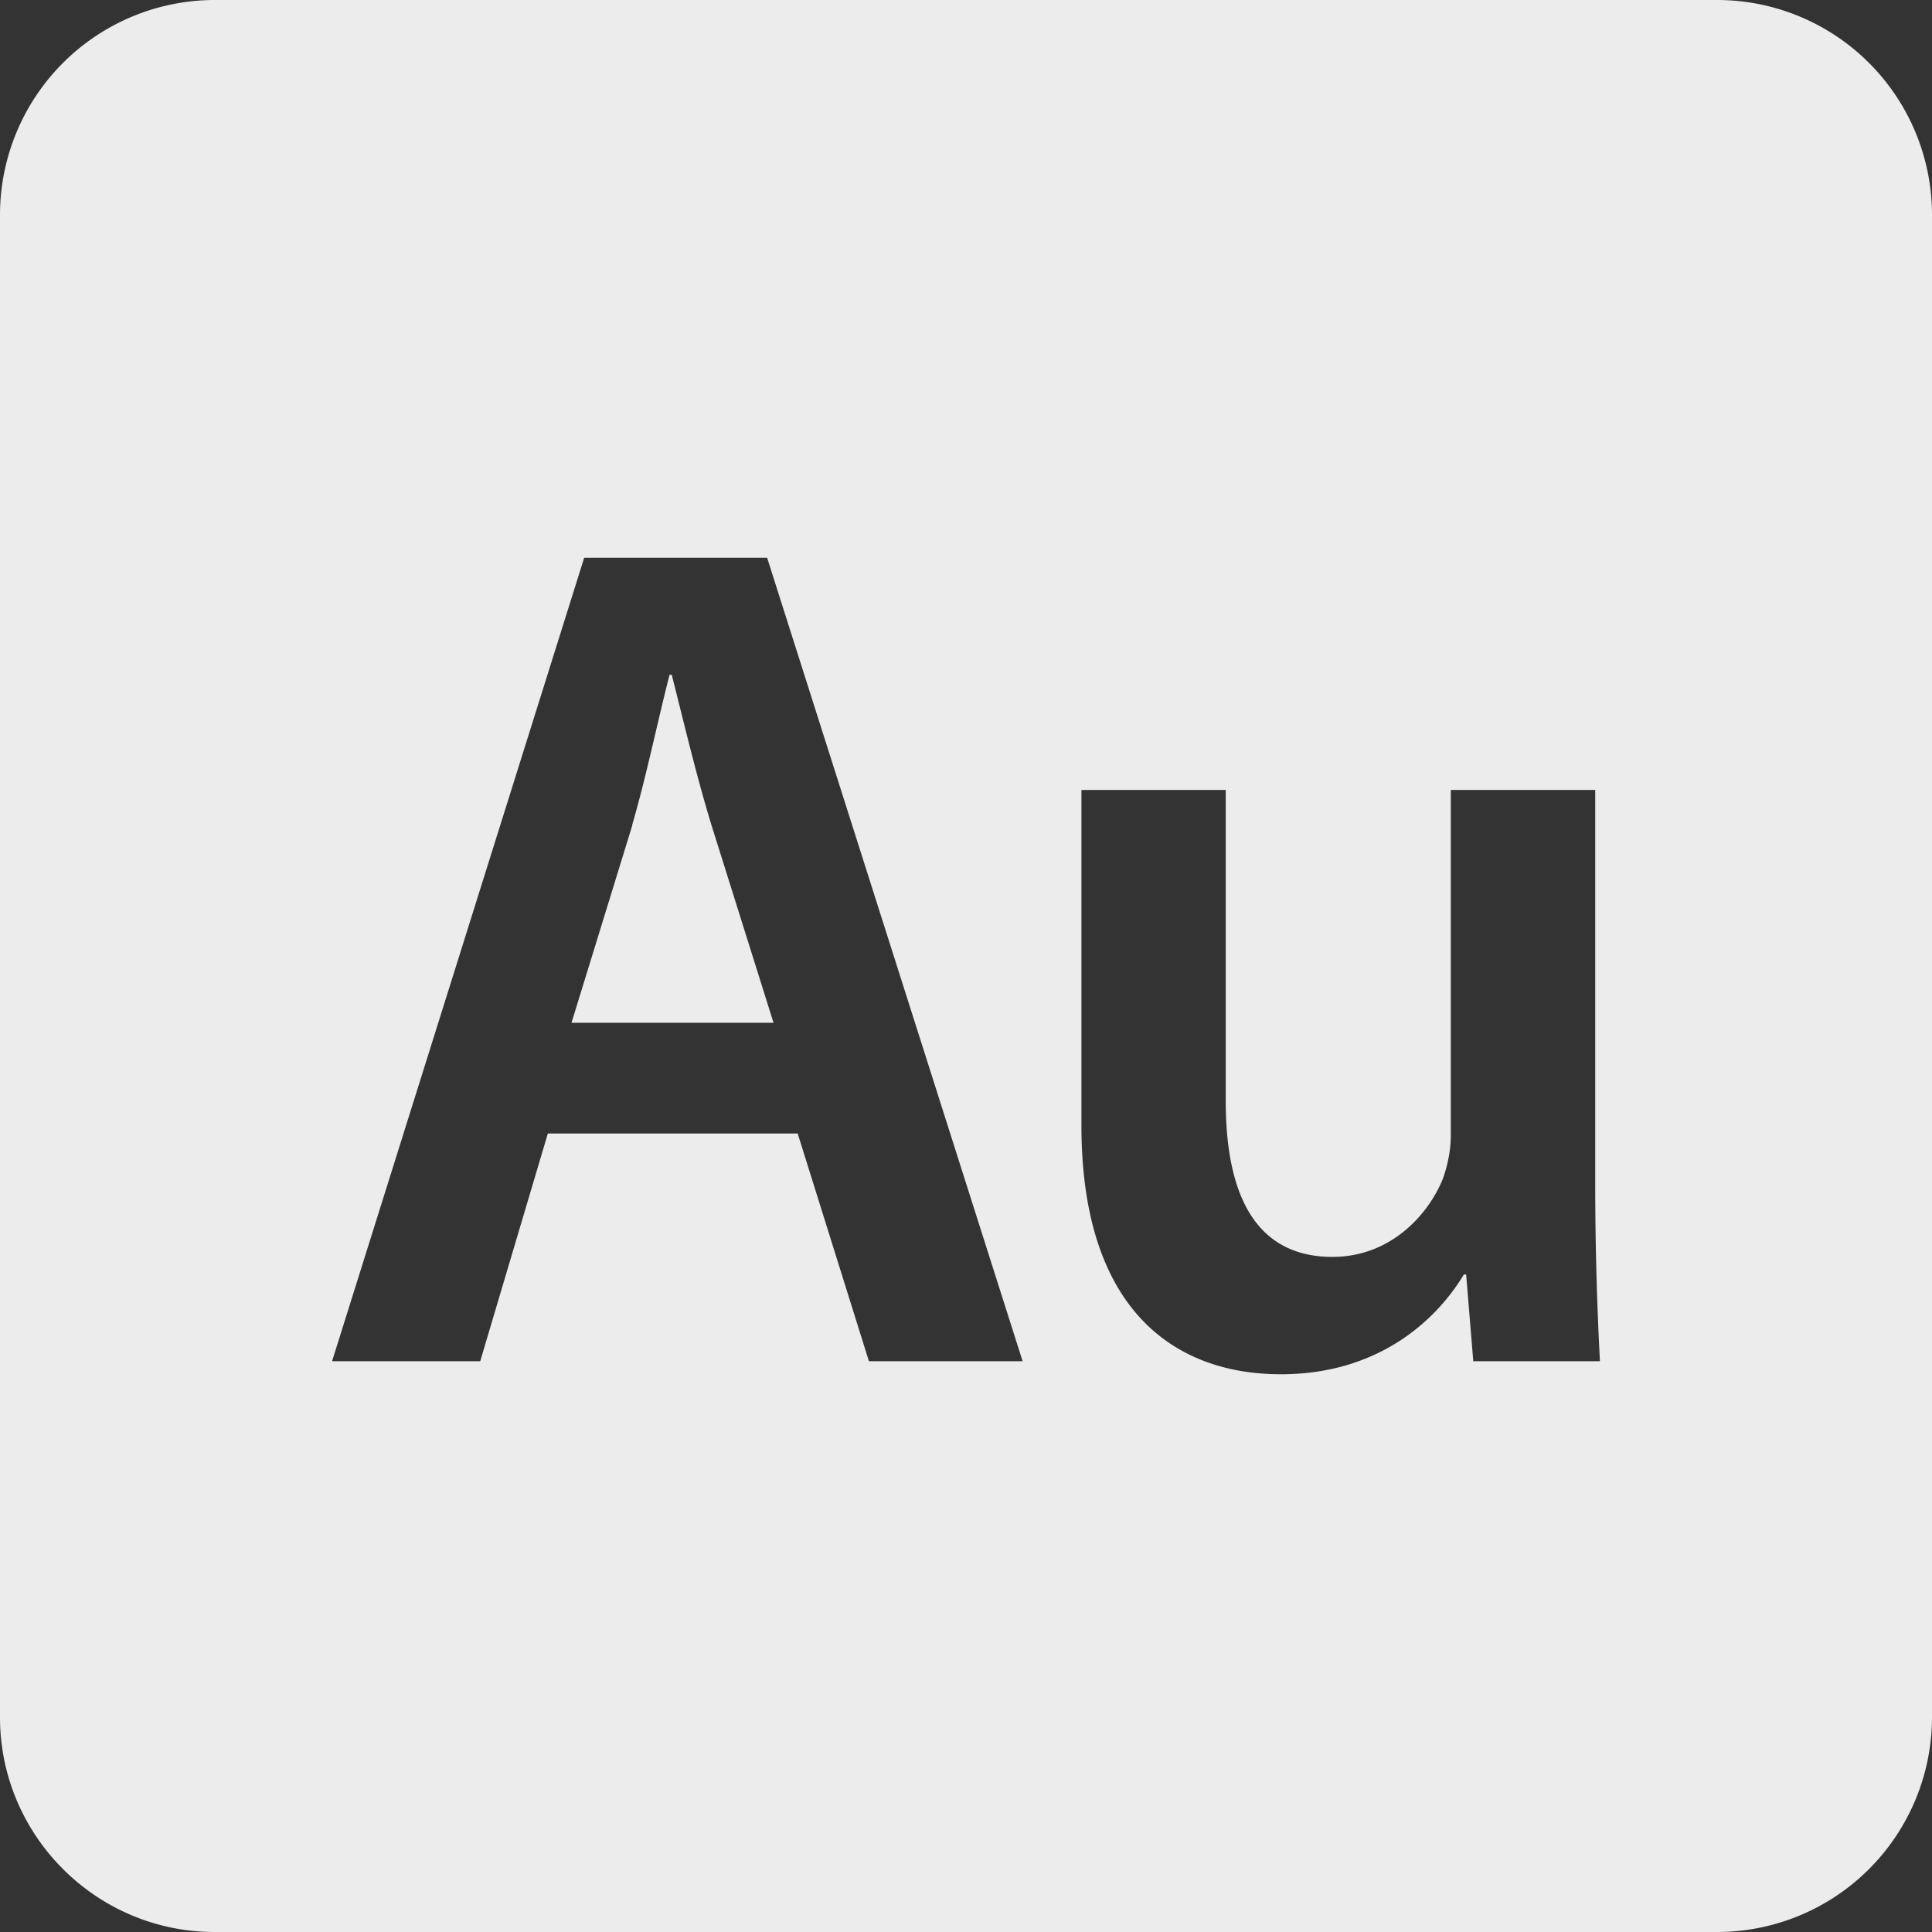 <svg width="16" height="16">
  <rect width="100%" height="100%" fill="#333333" stroke="none"/>
  <defs>
    <linearGradient id="AdobeAudition_svg__arrongin" x1="0%" x2="0%" y1="0%" y2="100%">
      <stop offset="0%" stop-color="#dd9b44"/>
      <stop offset="100%" stop-color="#ad6c16"/>
    </linearGradient>
    <linearGradient id="AdobeAudition_svg__aurora" x1="0%" x2="0%" y1="0%" y2="100%">
      <stop offset="0%" stop-color="#09d4df"/>
      <stop offset="100%" stop-color="#9269f4"/>
    </linearGradient>
    <linearGradient id="AdobeAudition_svg__cyberneon" x1="0%" x2="0%" y1="0%" y2="100%">
      <stop offset="0" stop-color="#0abdc6"/>
      <stop offset="1" stop-color="#ea00d9"/>
    </linearGradient>
    <linearGradient id="AdobeAudition_svg__fitdance" x1="0%" x2="0%" y1="0%" y2="100%">
      <stop offset="0%" stop-color="#1ad6ab"/>
      <stop offset="100%" stop-color="#329db6"/>
    </linearGradient>
    <linearGradient id="AdobeAudition_svg__oomox" x1="0%" x2="0%" y1="0%" y2="100%">
      <stop offset="0%" stop-color="#efefe7"/>
      <stop offset="100%" stop-color="#8f8f8b"/>
    </linearGradient>
    <linearGradient id="AdobeAudition_svg__rainblue" x1="0%" x2="0%" y1="0%" y2="100%">
      <stop offset="0%" stop-color="#00f260"/>
      <stop offset="100%" stop-color="#0575e6"/>
    </linearGradient>
    <linearGradient id="AdobeAudition_svg__sunrise" x1="0%" x2="0%" y1="0%" y2="100%">
      <stop offset="0%" stop-color="#ff8501"/>
      <stop offset="100%" stop-color="#ffcb01"/>
    </linearGradient>
    <linearGradient id="AdobeAudition_svg__telinkrin" x1="0%" x2="0%" y1="0%" y2="100%">
      <stop offset="0%" stop-color="#b2ced6"/>
      <stop offset="100%" stop-color="#6da5b7"/>
    </linearGradient>
    <linearGradient id="AdobeAudition_svg__60spsycho" x1="0%" x2="0%" y1="0%" y2="100%">
      <stop offset="0%" stop-color="#df5940"/>
      <stop offset="25%" stop-color="#d8d15f"/>
      <stop offset="50%" stop-color="#e9882a"/>
      <stop offset="100%" stop-color="#279362"/>
    </linearGradient>
    <linearGradient id="AdobeAudition_svg__90ssummer" x1="0%" x2="0%" y1="0%" y2="100%">
      <stop offset="0%" stop-color="#f618c7"/>
      <stop offset="20%" stop-color="#94ffab"/>
      <stop offset="50%" stop-color="#fbfd54"/>
      <stop offset="100%" stop-color="#0f83ae"/>
    </linearGradient>
    <style id="current-color-scheme" type="text/css">
      .AdobeAudition_svg__ColorScheme-Highlight{color:#5294e2}
    </style>
  </defs>
  <path fill="currentColor" fill-rule="evenodd" d="M1.778 0A1.78 1.78 0 0 0 0 1.778v12.444C0 15.202.798 16 1.778 16h12.444A1.78 1.78 0 0 0 16 14.222V1.778A1.78 1.78 0 0 0 14.222 0H1.778Zm3.06 4.619L2.75 11.273h1.227l.56-1.886h2.069l.59 1.886h1.273L6.353 4.619H4.837h.001m.397 2.214c.116-.395.211-.86.31-1.245h.018c.098.385.204.837.329 1.245l.514 1.637H4.733l.504-1.637h-.002m6.78-.291v2.856c0 .136-.029.263-.068.37-.125.301-.437.641-.912.641-.632 0-.884-.505-.884-1.292V6.542H8.956v2.779c0 1.544.787 2.06 1.651 2.06.845 0 1.312-.486 1.516-.826h.019l.059.718h1.049a27.986 27.986 0 0 1-.039-1.419V6.542h-1.196M4.838 4.619Z" color="#ececec"/>
</svg>
